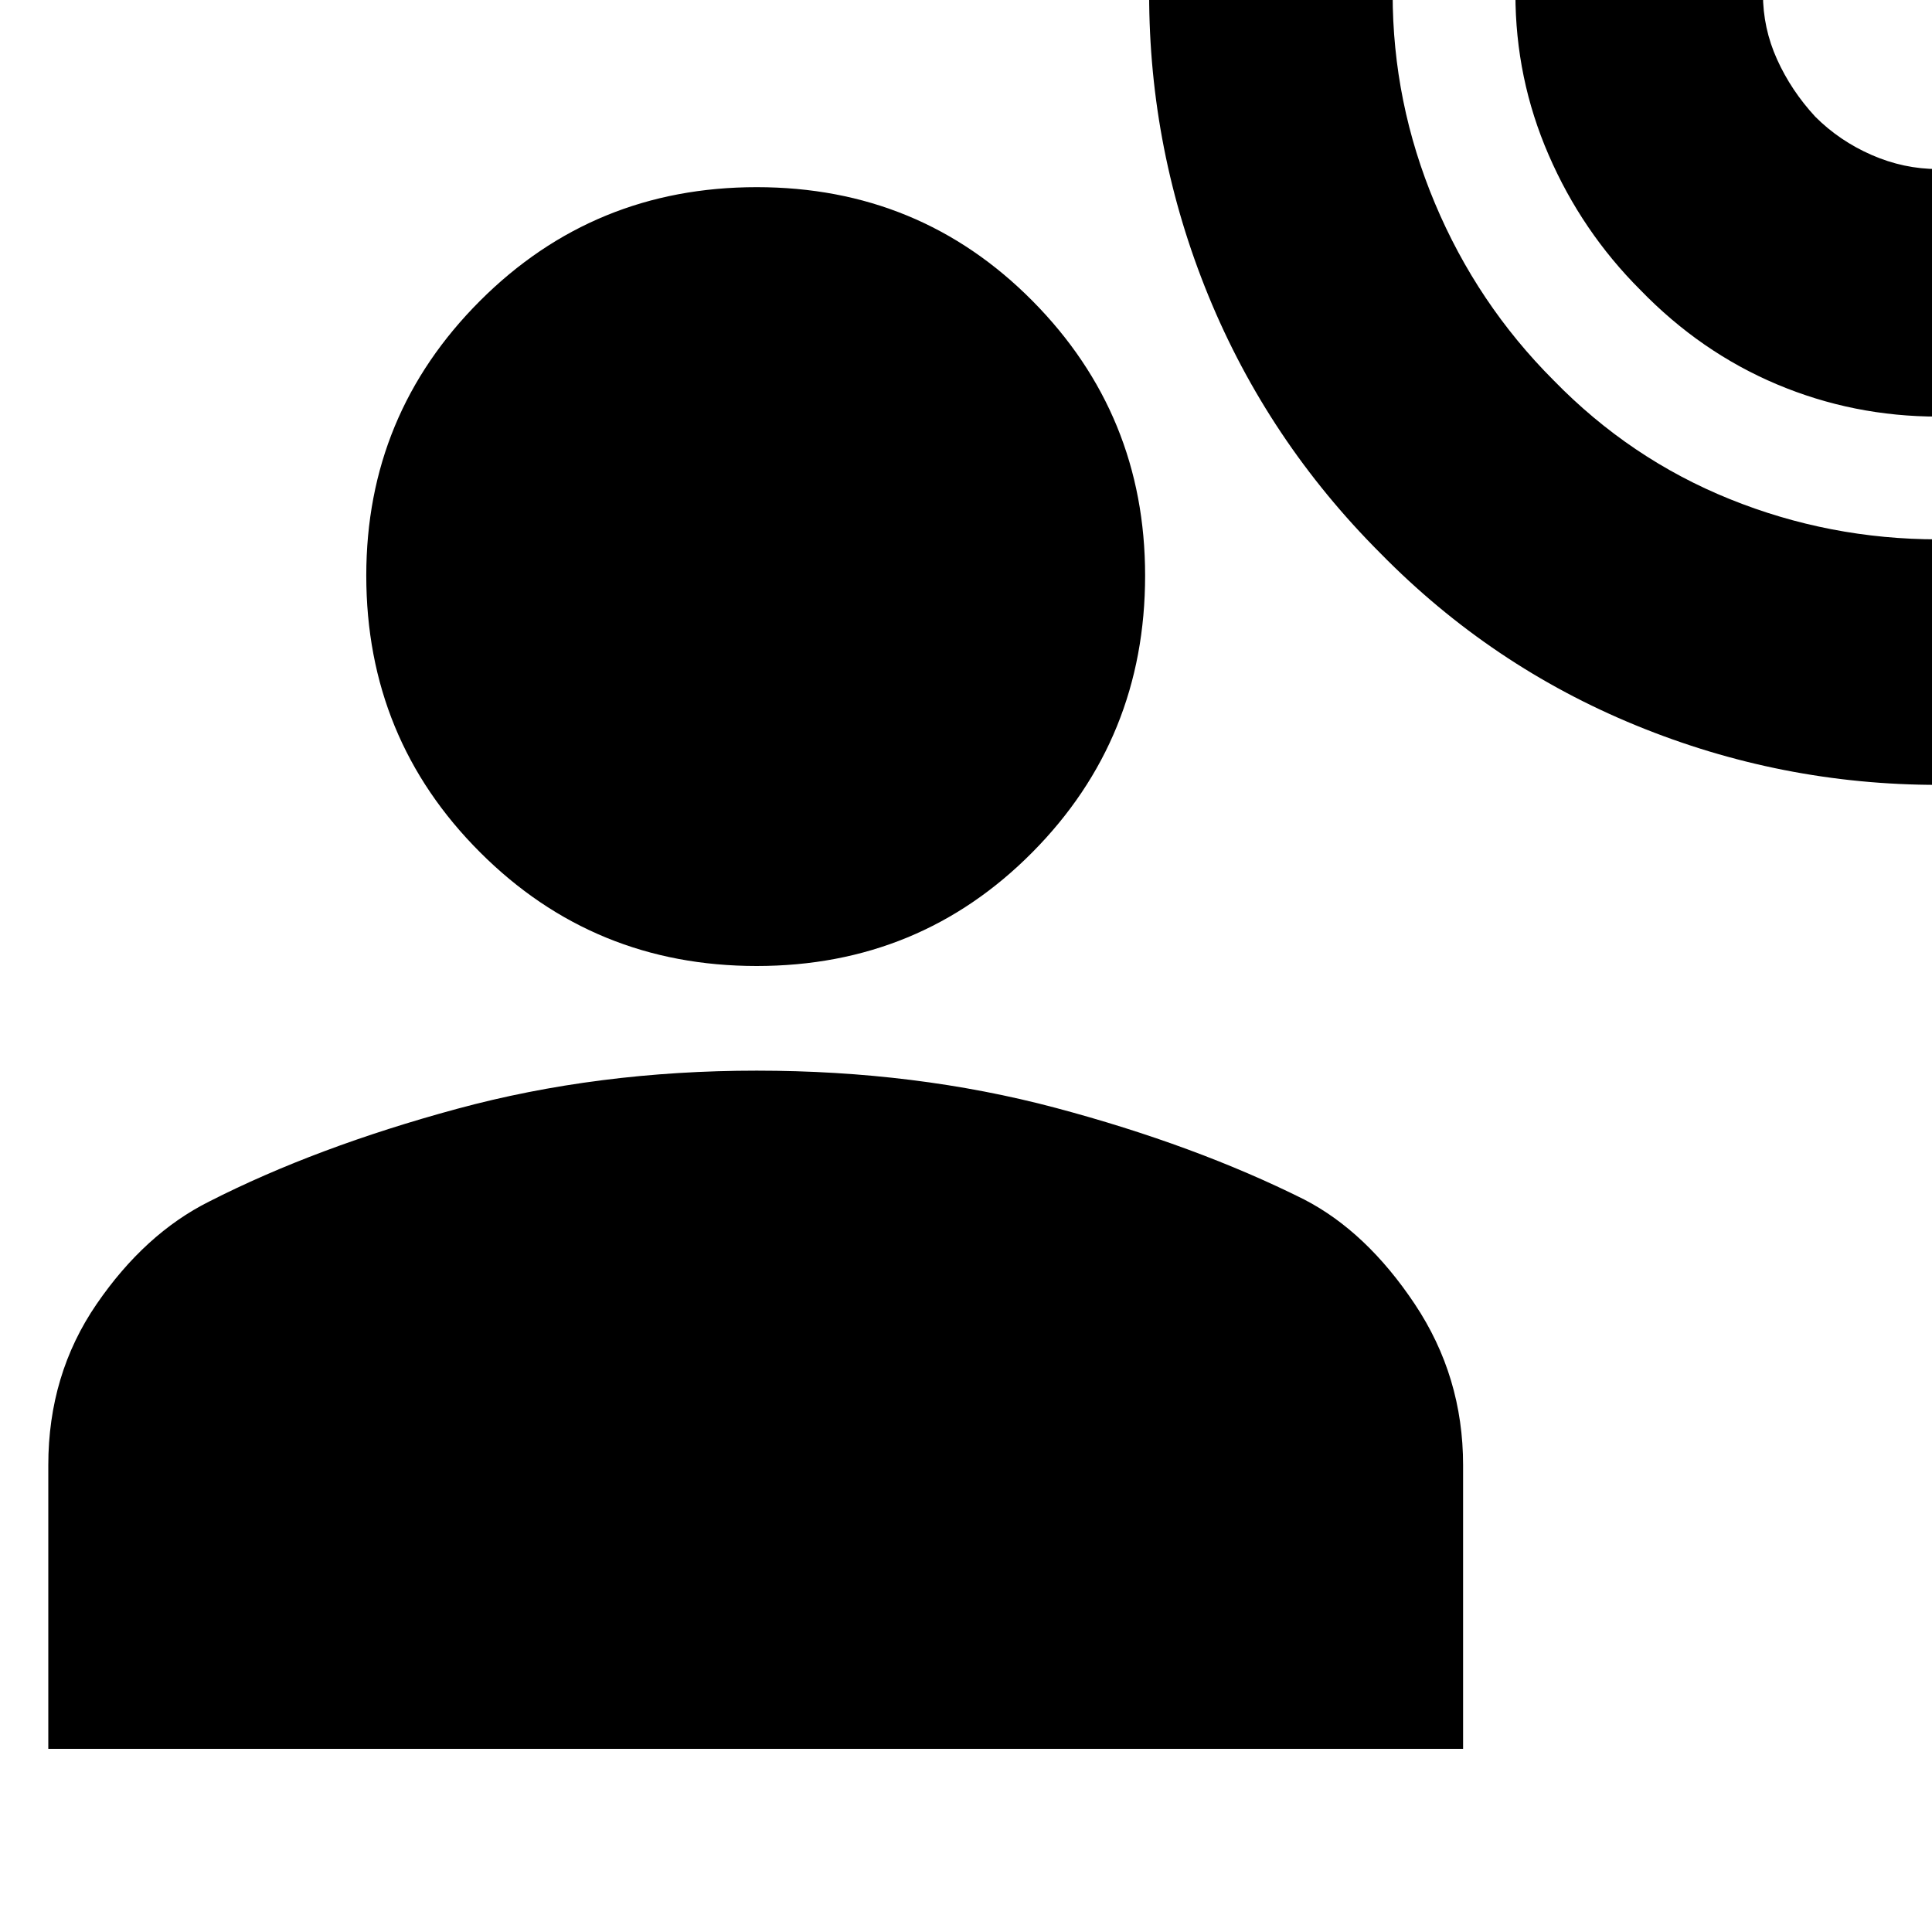 <svg xmlns="http://www.w3.org/2000/svg" height="24" width="24"><path d="M24.075 9.75q-1.95 0-3.75-.738-1.8-.737-3.175-2.137-1.4-1.4-2.138-3.2-.737-1.8-.737-3.75H17.3q0 1.35.525 2.6t1.475 2.2q.95.975 2.188 1.475 1.237.5 2.587.5Zm0-4.575q-1.05 0-2-.4t-1.7-1.175q-.725-.725-1.137-1.675-.413-.95-.413-2H21.9q0 .425.175.812.175.388.475.713.3.3.7.475.4.175.825.175ZM9.4 12q-2.025 0-3.437-1.413Q4.55 9.175 4.55 7.15q0-2 1.413-3.413Q7.375 2.325 9.4 2.325t3.425 1.412q1.4 1.413 1.4 3.413 0 2.025-1.4 3.437Q11.425 12 9.4 12ZM.6 21.725V18.2q0-1.125.6-2t1.4-1.275q1.325-.675 3.075-1.15Q7.425 13.3 9.4 13.3t3.713.462q1.737.463 3.087 1.138.775.4 1.375 1.3t.6 2v3.525Z"/></svg>